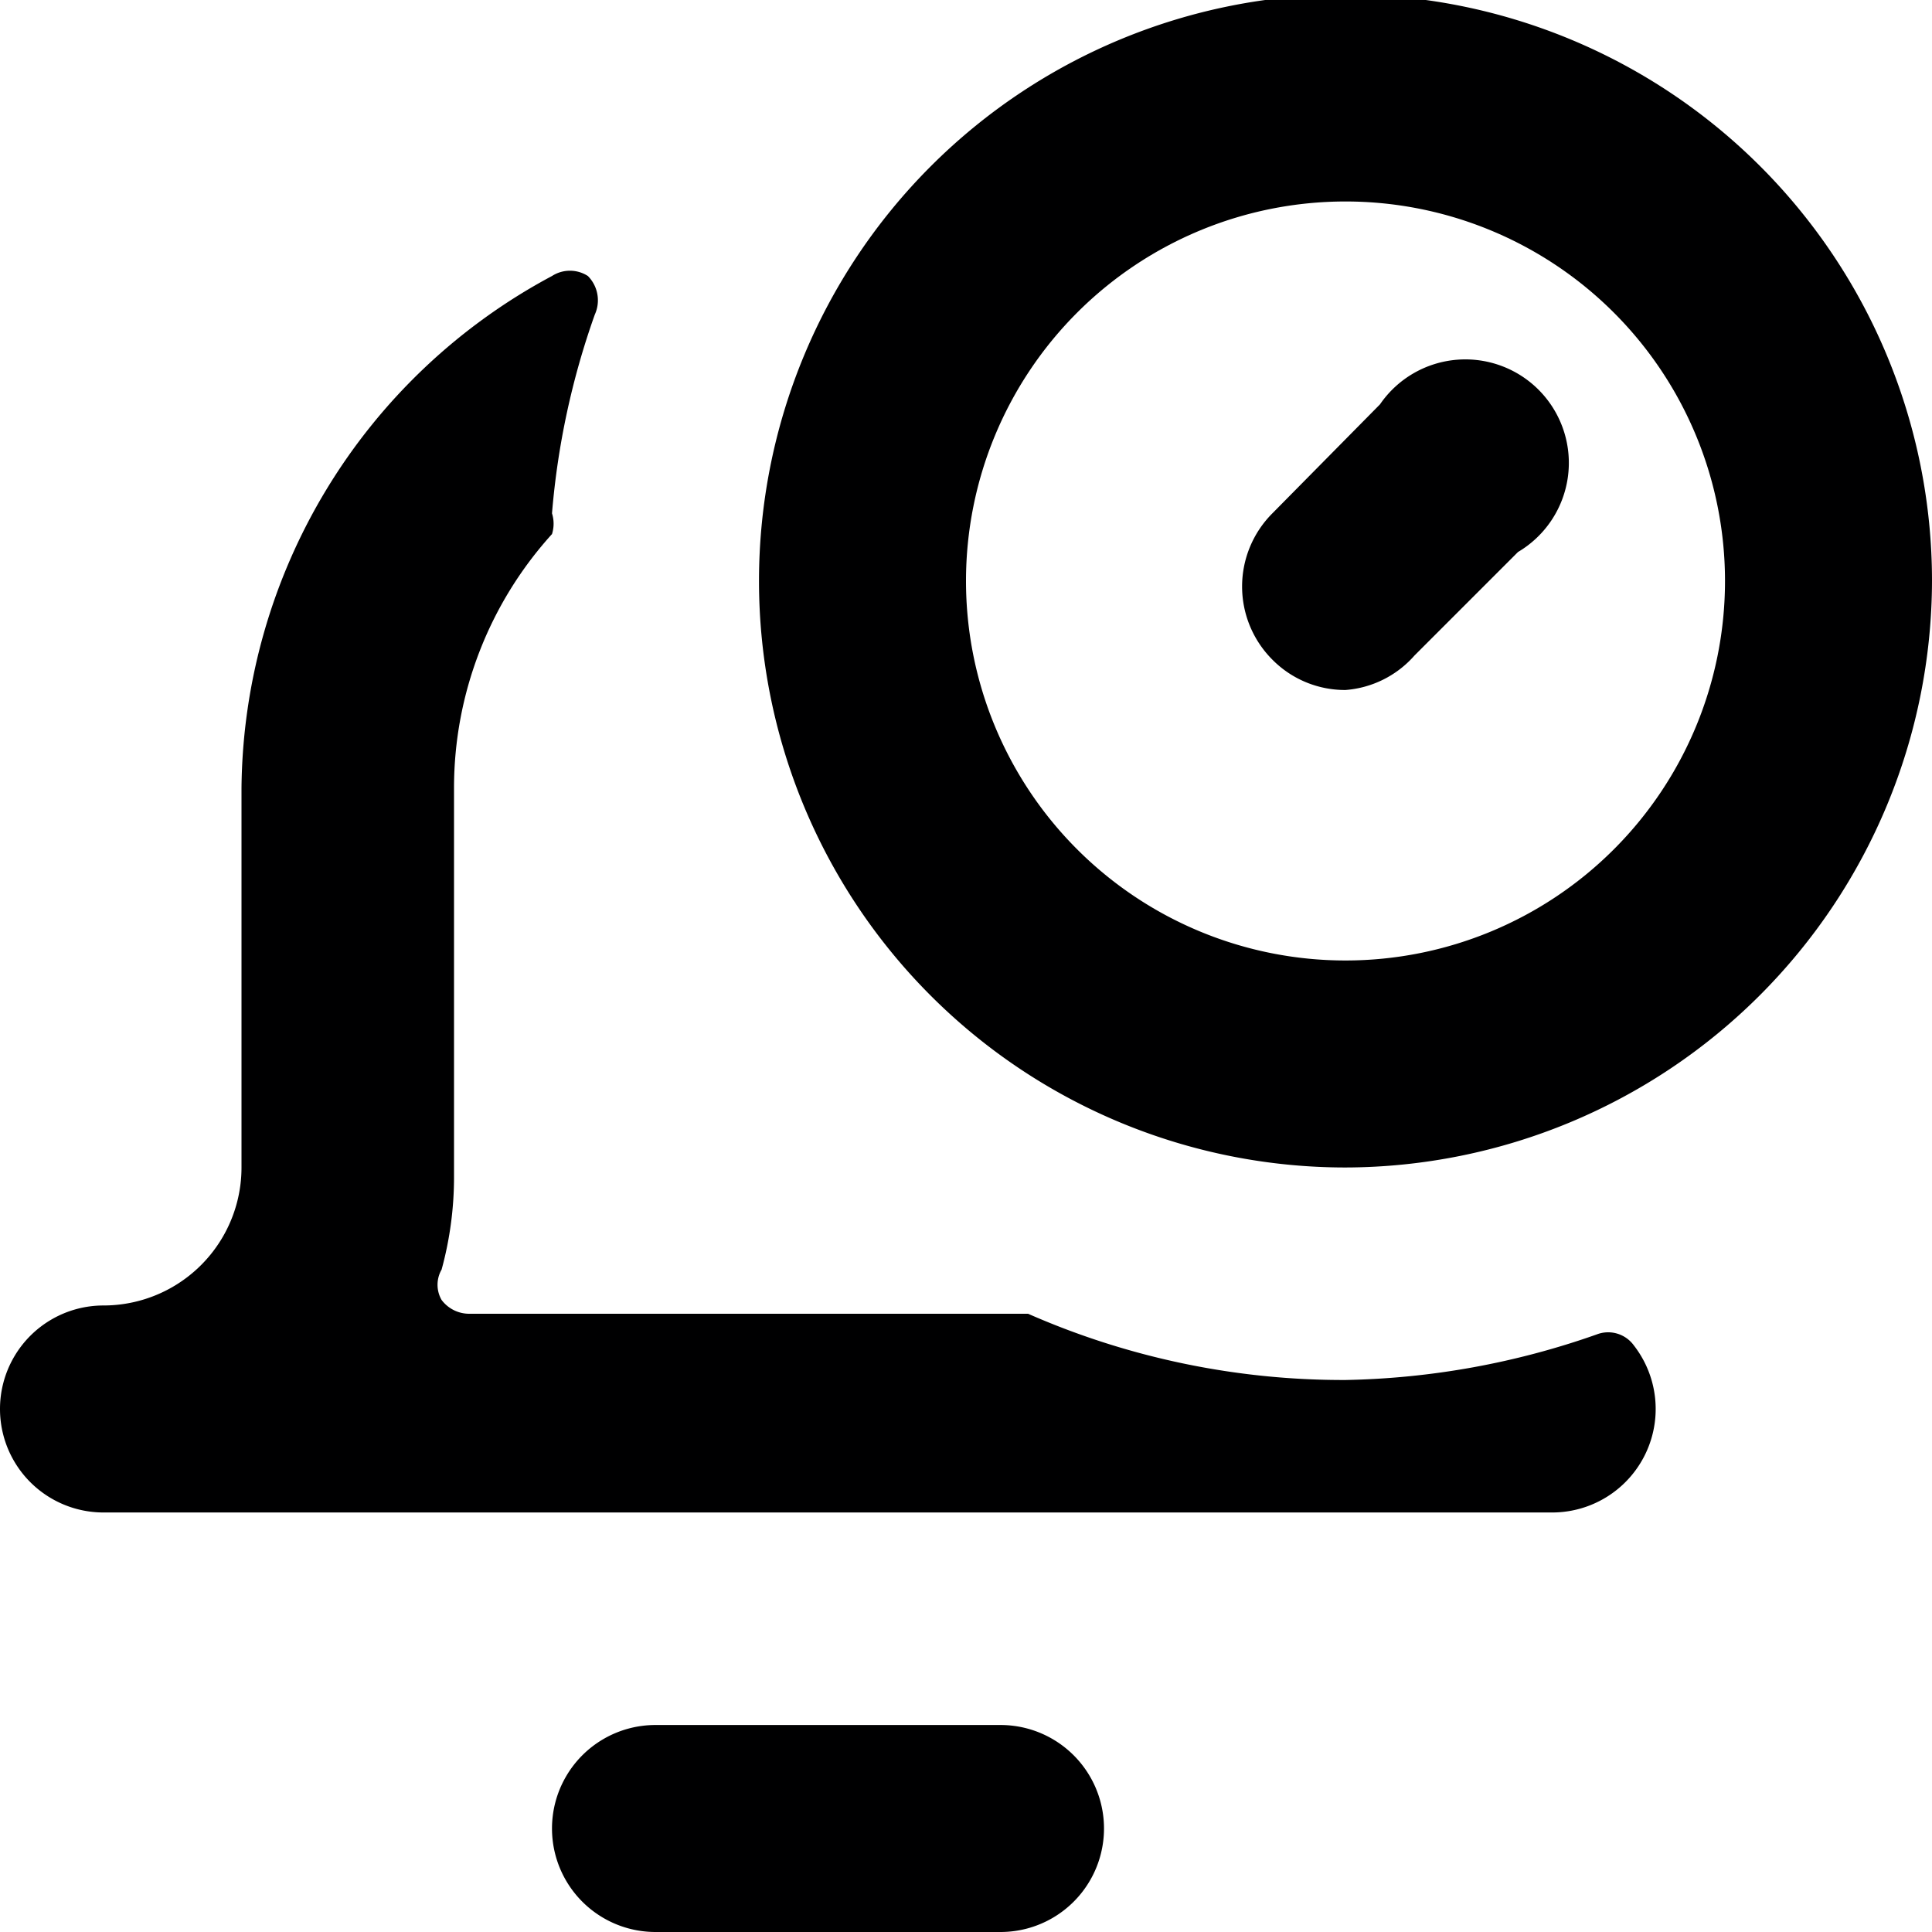 <svg xmlns="http://www.w3.org/2000/svg" viewBox="0 0 14 14">
  <g>
    <path d="M7.25,14H4.75a.75.75,0,0,1,0-1.5h2.5a.75.75,0,0,1,0,1.5Z" style="fill: #000001"/>
    <path d="M11.84,9.75a.23.23,0,0,0-.27-.08A5.78,5.78,0,0,1,9.75,10a5.67,5.67,0,0,1-2.3-.48l-.1,0H3.4a.25.25,0,0,1-.2-.1.22.22,0,0,1,0-.22,2.54,2.54,0,0,0,.09-.68V5.71A2.74,2.74,0,0,1,4,3.87.25.25,0,0,0,4,3.72a5.68,5.68,0,0,1,.31-1.44A.25.25,0,0,0,4.26,2,.24.24,0,0,0,4,2,4.25,4.25,0,0,0,1.75,5.71V8.46a1,1,0,0,1-1,1,.75.75,0,0,0,0,1.5h10.5a.75.75,0,0,0,.59-1.21Z" style="fill: #000001"/>
    <path d="M9.75,8.46A4.25,4.25,0,1,1,14,4.21,4.26,4.26,0,0,1,9.75,8.46Zm0-7A2.75,2.75,0,1,0,12.5,4.21,2.75,2.75,0,0,0,9.75,1.46Z" style="fill: #000001"/>
    <path d="M9.75,5a.74.74,0,0,1-.53-.22.75.75,0,0,1,0-1.06L10,2.93A.75.75,0,1,1,11,4l-.75.75A.74.74,0,0,1,9.75,5Z" style="fill: #000001"/>
  </g>
</svg>
